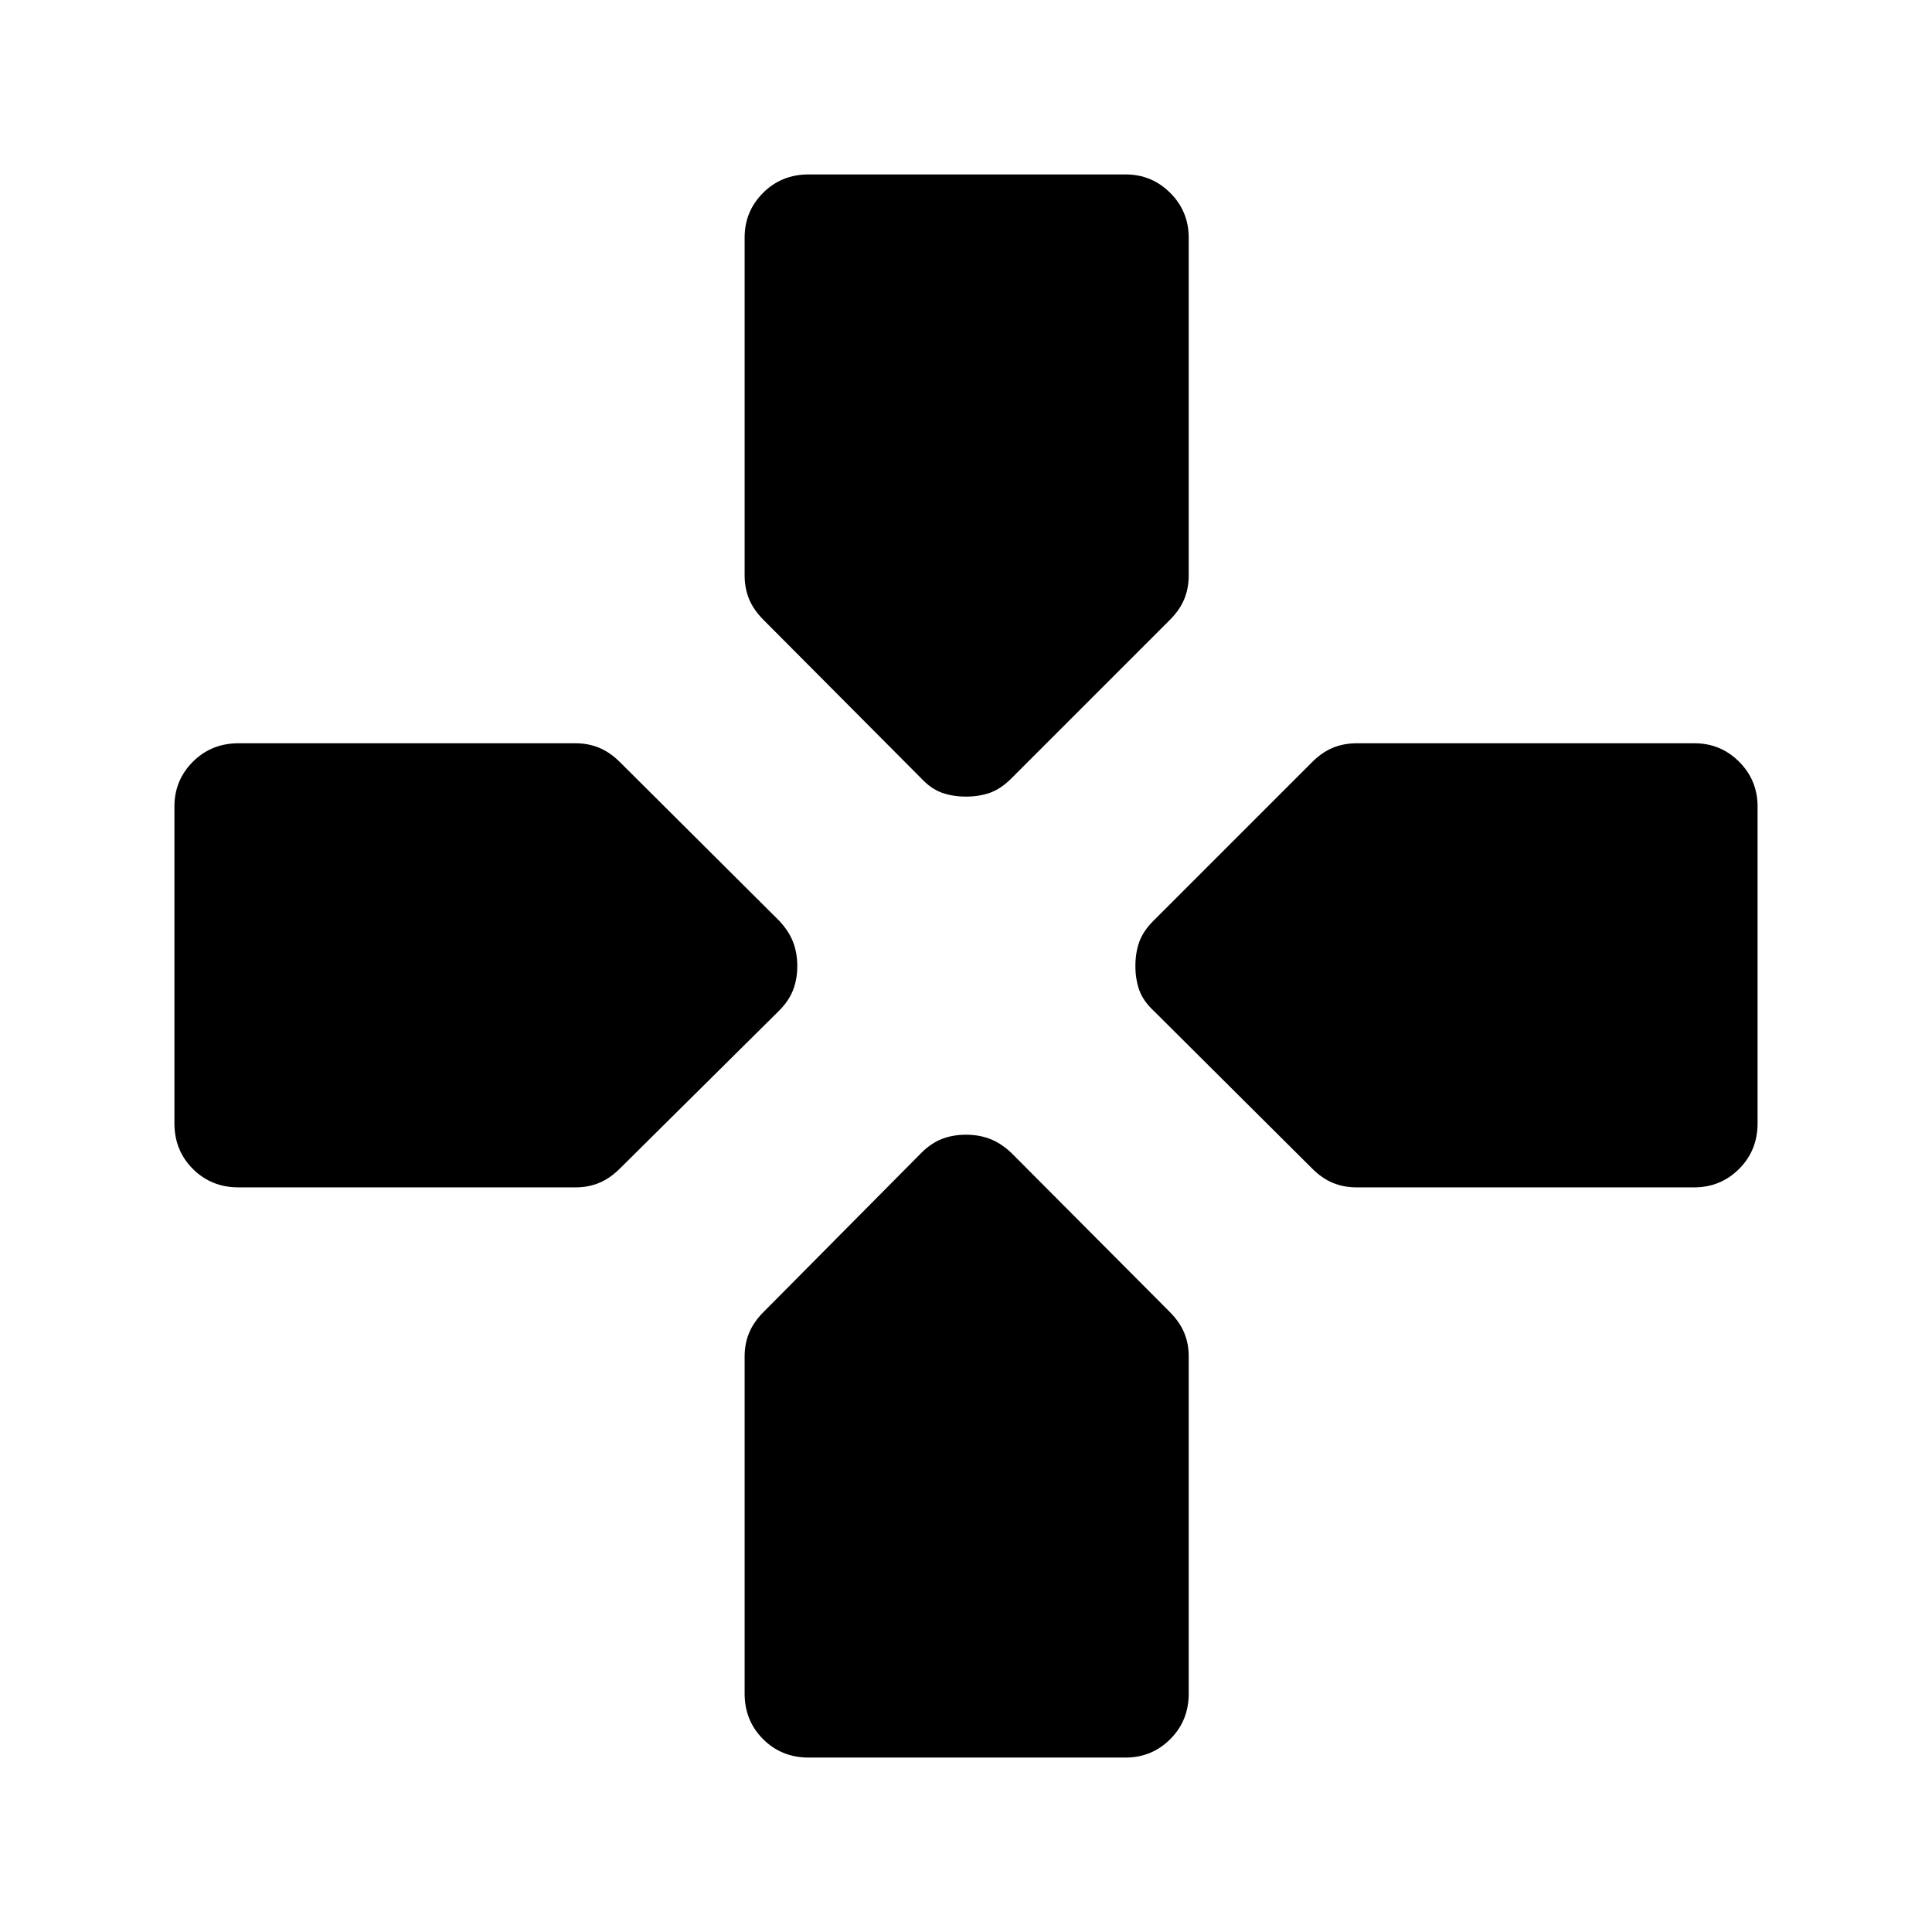 <svg xmlns="http://www.w3.org/2000/svg" height="40" viewBox="0 -960 960 960" width="40"><path d="m457.83-573.17-78.4-78.76q-4.93-4.9-7.18-10.31T370-674.17v-167.81q0-13.02 9.17-22.19 9.16-9.16 22.66-9.16h157.4q13.09 0 22.26 9.19 9.18 9.19 9.18 22.31v167.66q0 6.52-2.25 11.93t-7.16 10.31l-78.76 78.76q-5.17 5.17-10.58 7.09-5.42 1.91-11.92 1.91t-11.92-1.91q-5.41-1.92-10.25-7.09Zm115.34 115.34q-5.17-4.84-7.09-10.25-1.91-5.42-1.91-11.92t1.91-11.92q1.92-5.41 7.09-10.58l78.76-78.76q4.9-4.91 10.31-7.16t11.93-2.25h167.81q13.02 0 22.19 9.18 9.16 9.17 9.16 22.26v157.4q0 13.5-9.19 22.66-9.19 9.17-22.31 9.17H674.17q-6.52 0-11.93-2.25t-10.31-7.18l-78.76-78.4Zm-486.5 56v-157.4q0-13.09 9.16-22.26 9.17-9.18 22.67-9.18h167.59q6.24 0 11.66 2.25t10.34 7.16l79.08 78.76q4.83 5.17 6.91 10.58 2.09 5.42 2.09 11.92t-2.09 11.92q-2.08 5.41-6.91 10.25l-79.08 78.4q-4.92 4.93-10.34 7.18T286.09-370H118.5q-13.5 0-22.67-9.17-9.16-9.16-9.16-22.66ZM370-118.5v-167.59q0-6.24 2.25-11.66t7.17-10.34l78.33-78.99q4.92-4.92 10.33-7 5.42-2.09 11.92-2.09t11.92 2.09q5.41 2.08 10.58 6.91l78.76 79.08q4.91 4.92 7.16 10.34t2.25 11.66v167.59q0 13.5-9.18 22.67-9.17 9.16-22.26 9.16h-157.4q-13.5 0-22.66-9.16Q370-105 370-118.5Z"/></svg>